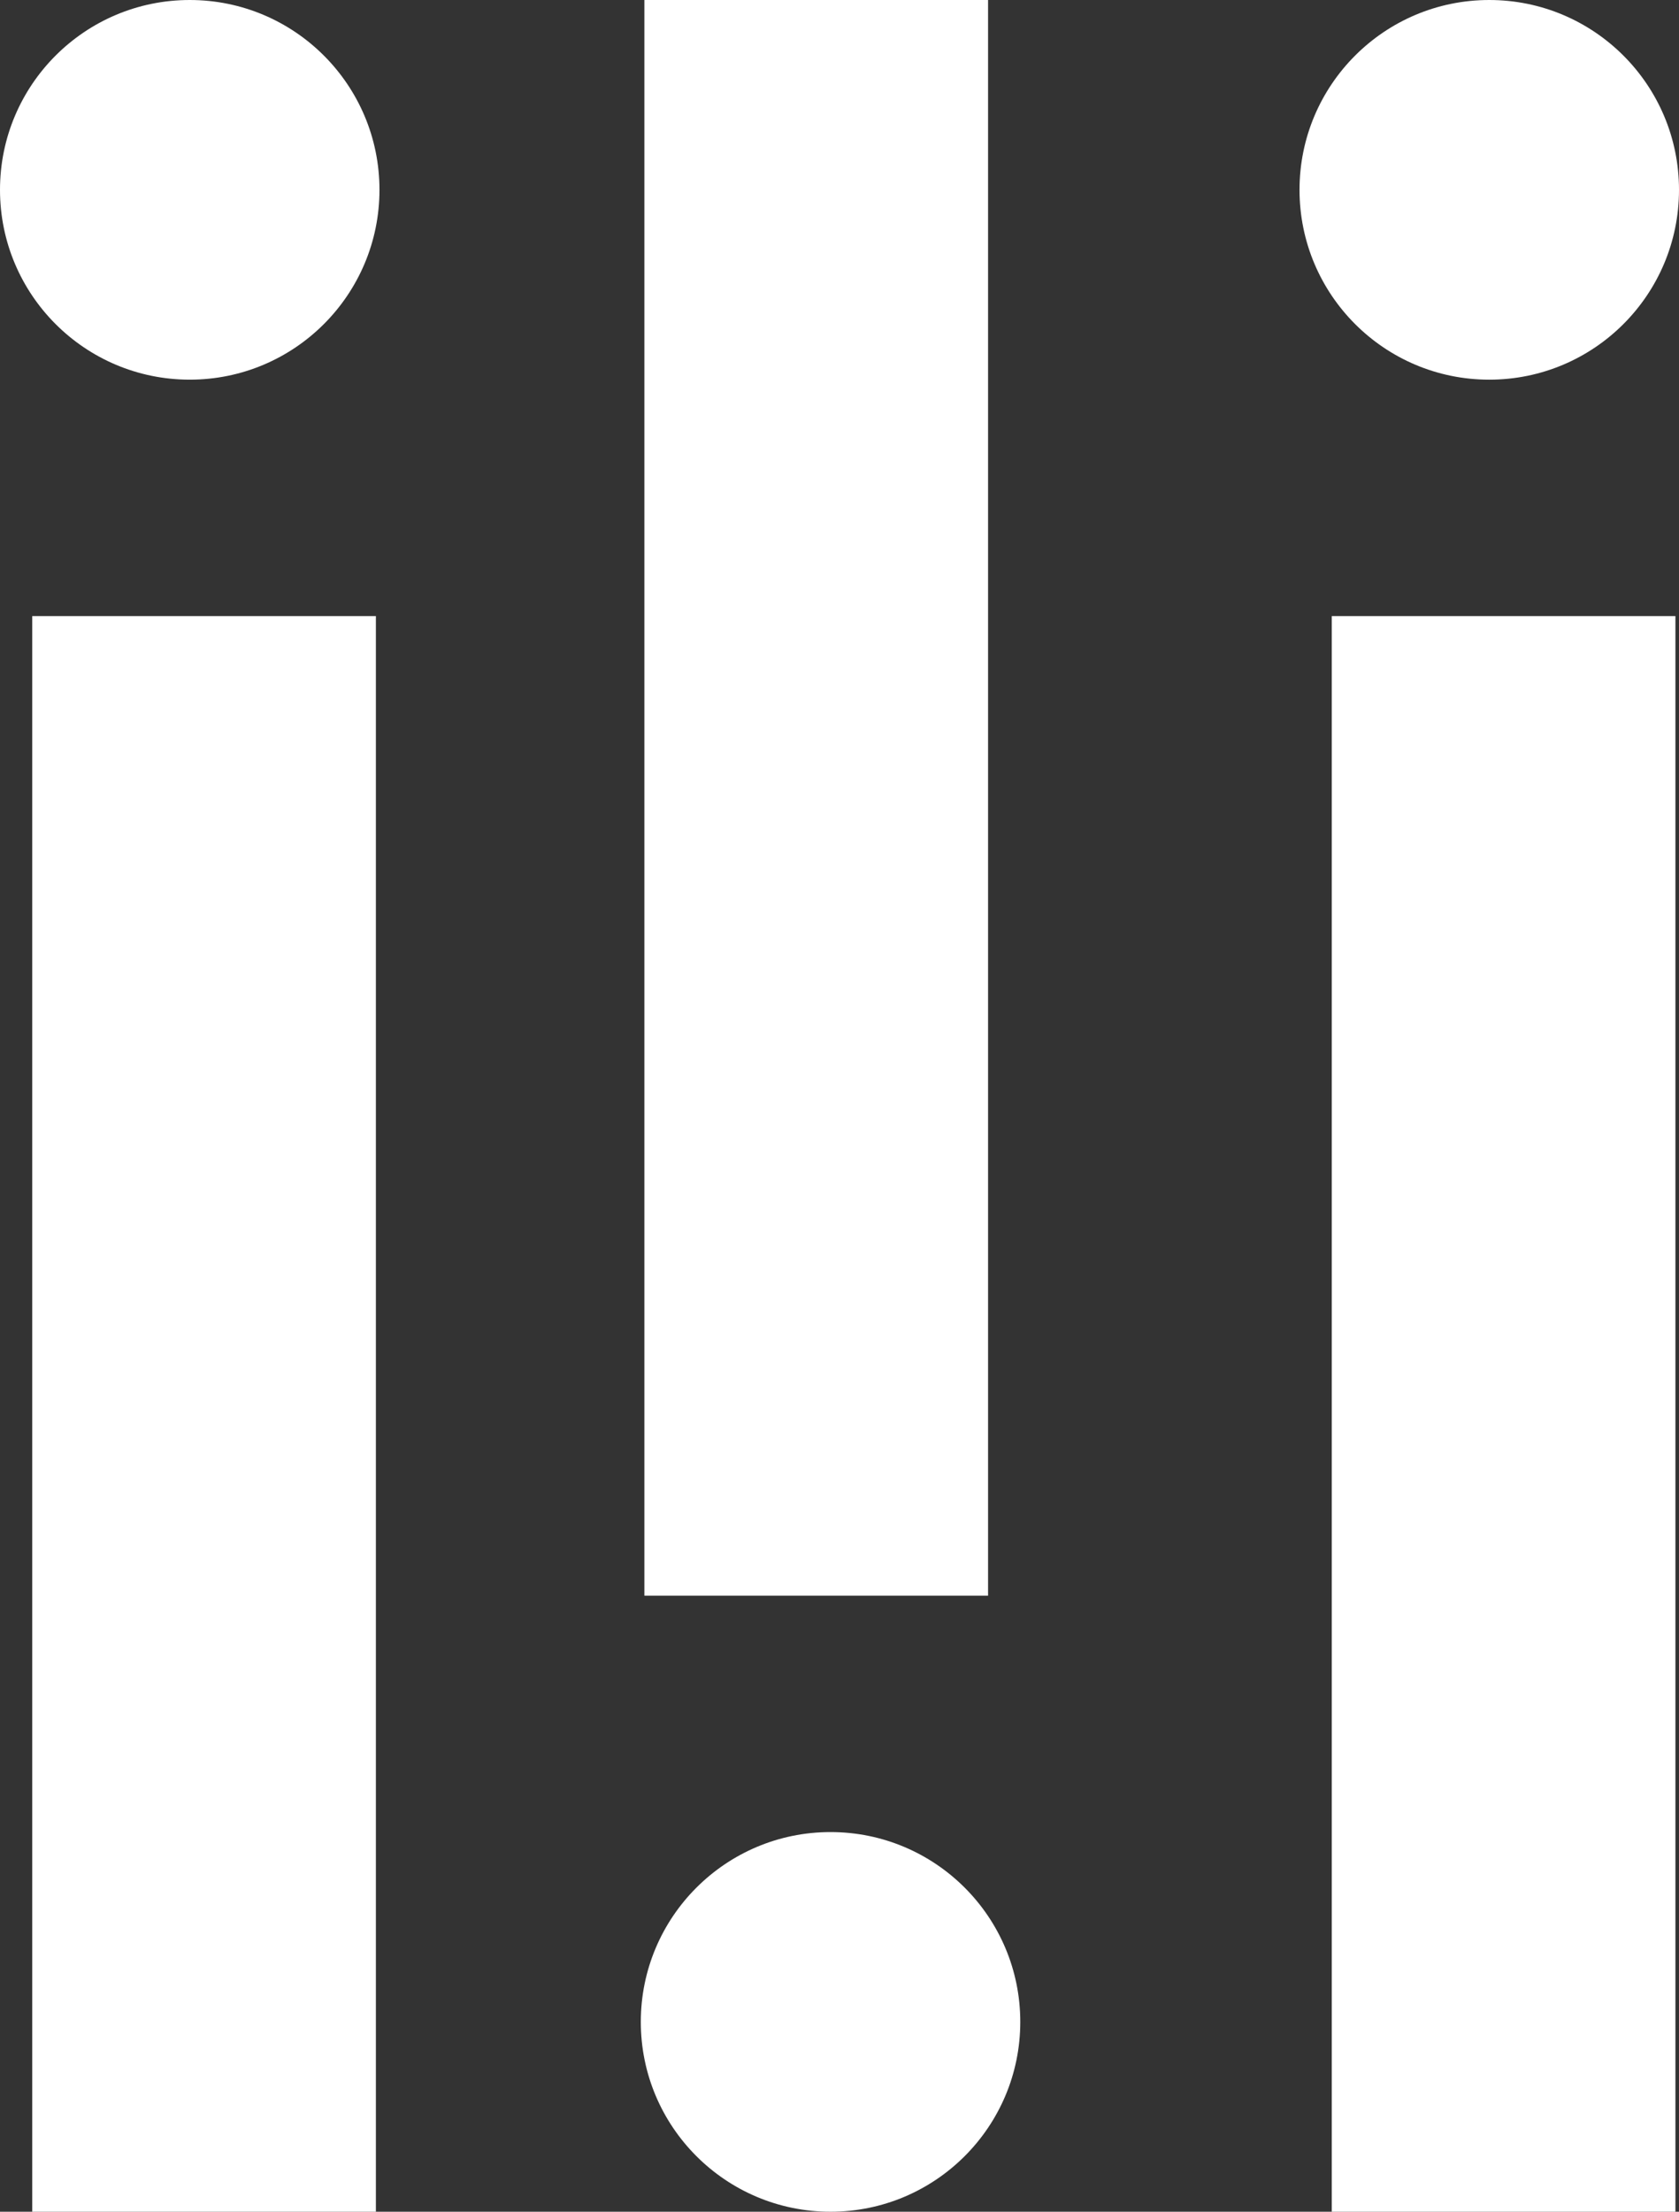 <?xml version="1.0" encoding="utf-8"?>
<!-- Generator: Adobe Illustrator 15.0.0, SVG Export Plug-In . SVG Version: 6.00 Build 0)  -->
<!DOCTYPE svg PUBLIC "-//W3C//DTD SVG 1.1//EN" "http://www.w3.org/Graphics/SVG/1.1/DTD/svg11.dtd">
<svg version="1.1" id="Layer_1" xmlns="http://www.w3.org/2000/svg" xmlns:xlink="http://www.w3.org/1999/xlink" x="0px" y="0px"
	 width="465.198px" height="612.497px" viewBox="147.298 -147.298 465.198 612.497"
	 enable-background="new 147.298 -147.298 465.198 612.497" xml:space="preserve">
<rect x="147.298" y="-147.298" width="465.198" height="612.497" fill="#333333" stroke="none"/>
<g id="Слой_2">
	<g id="Слой_1-2">
		<circle fill="#FFFFFF" cx="559.925" cy="-94.727" r="52.571"/>
		<rect x="516.282" y="23.309" fill="#FFFFFF" width="95.222" height="441.891"/>
		<circle fill="#FFFFFF" cx="377.416" cy="412.63" r="52.57"/>
		<rect x="325.837" y="-147.297" fill="#FFFFFF" width="95.223" height="441.891"/>
		<circle fill="#FFFFFF" cx="199.868" cy="-94.728" r="52.57"/>
		<rect x="156.223" y="23.309" fill="#FFFFFF" width="95.223" height="441.891"/>
	</g>
</g>
</svg>
